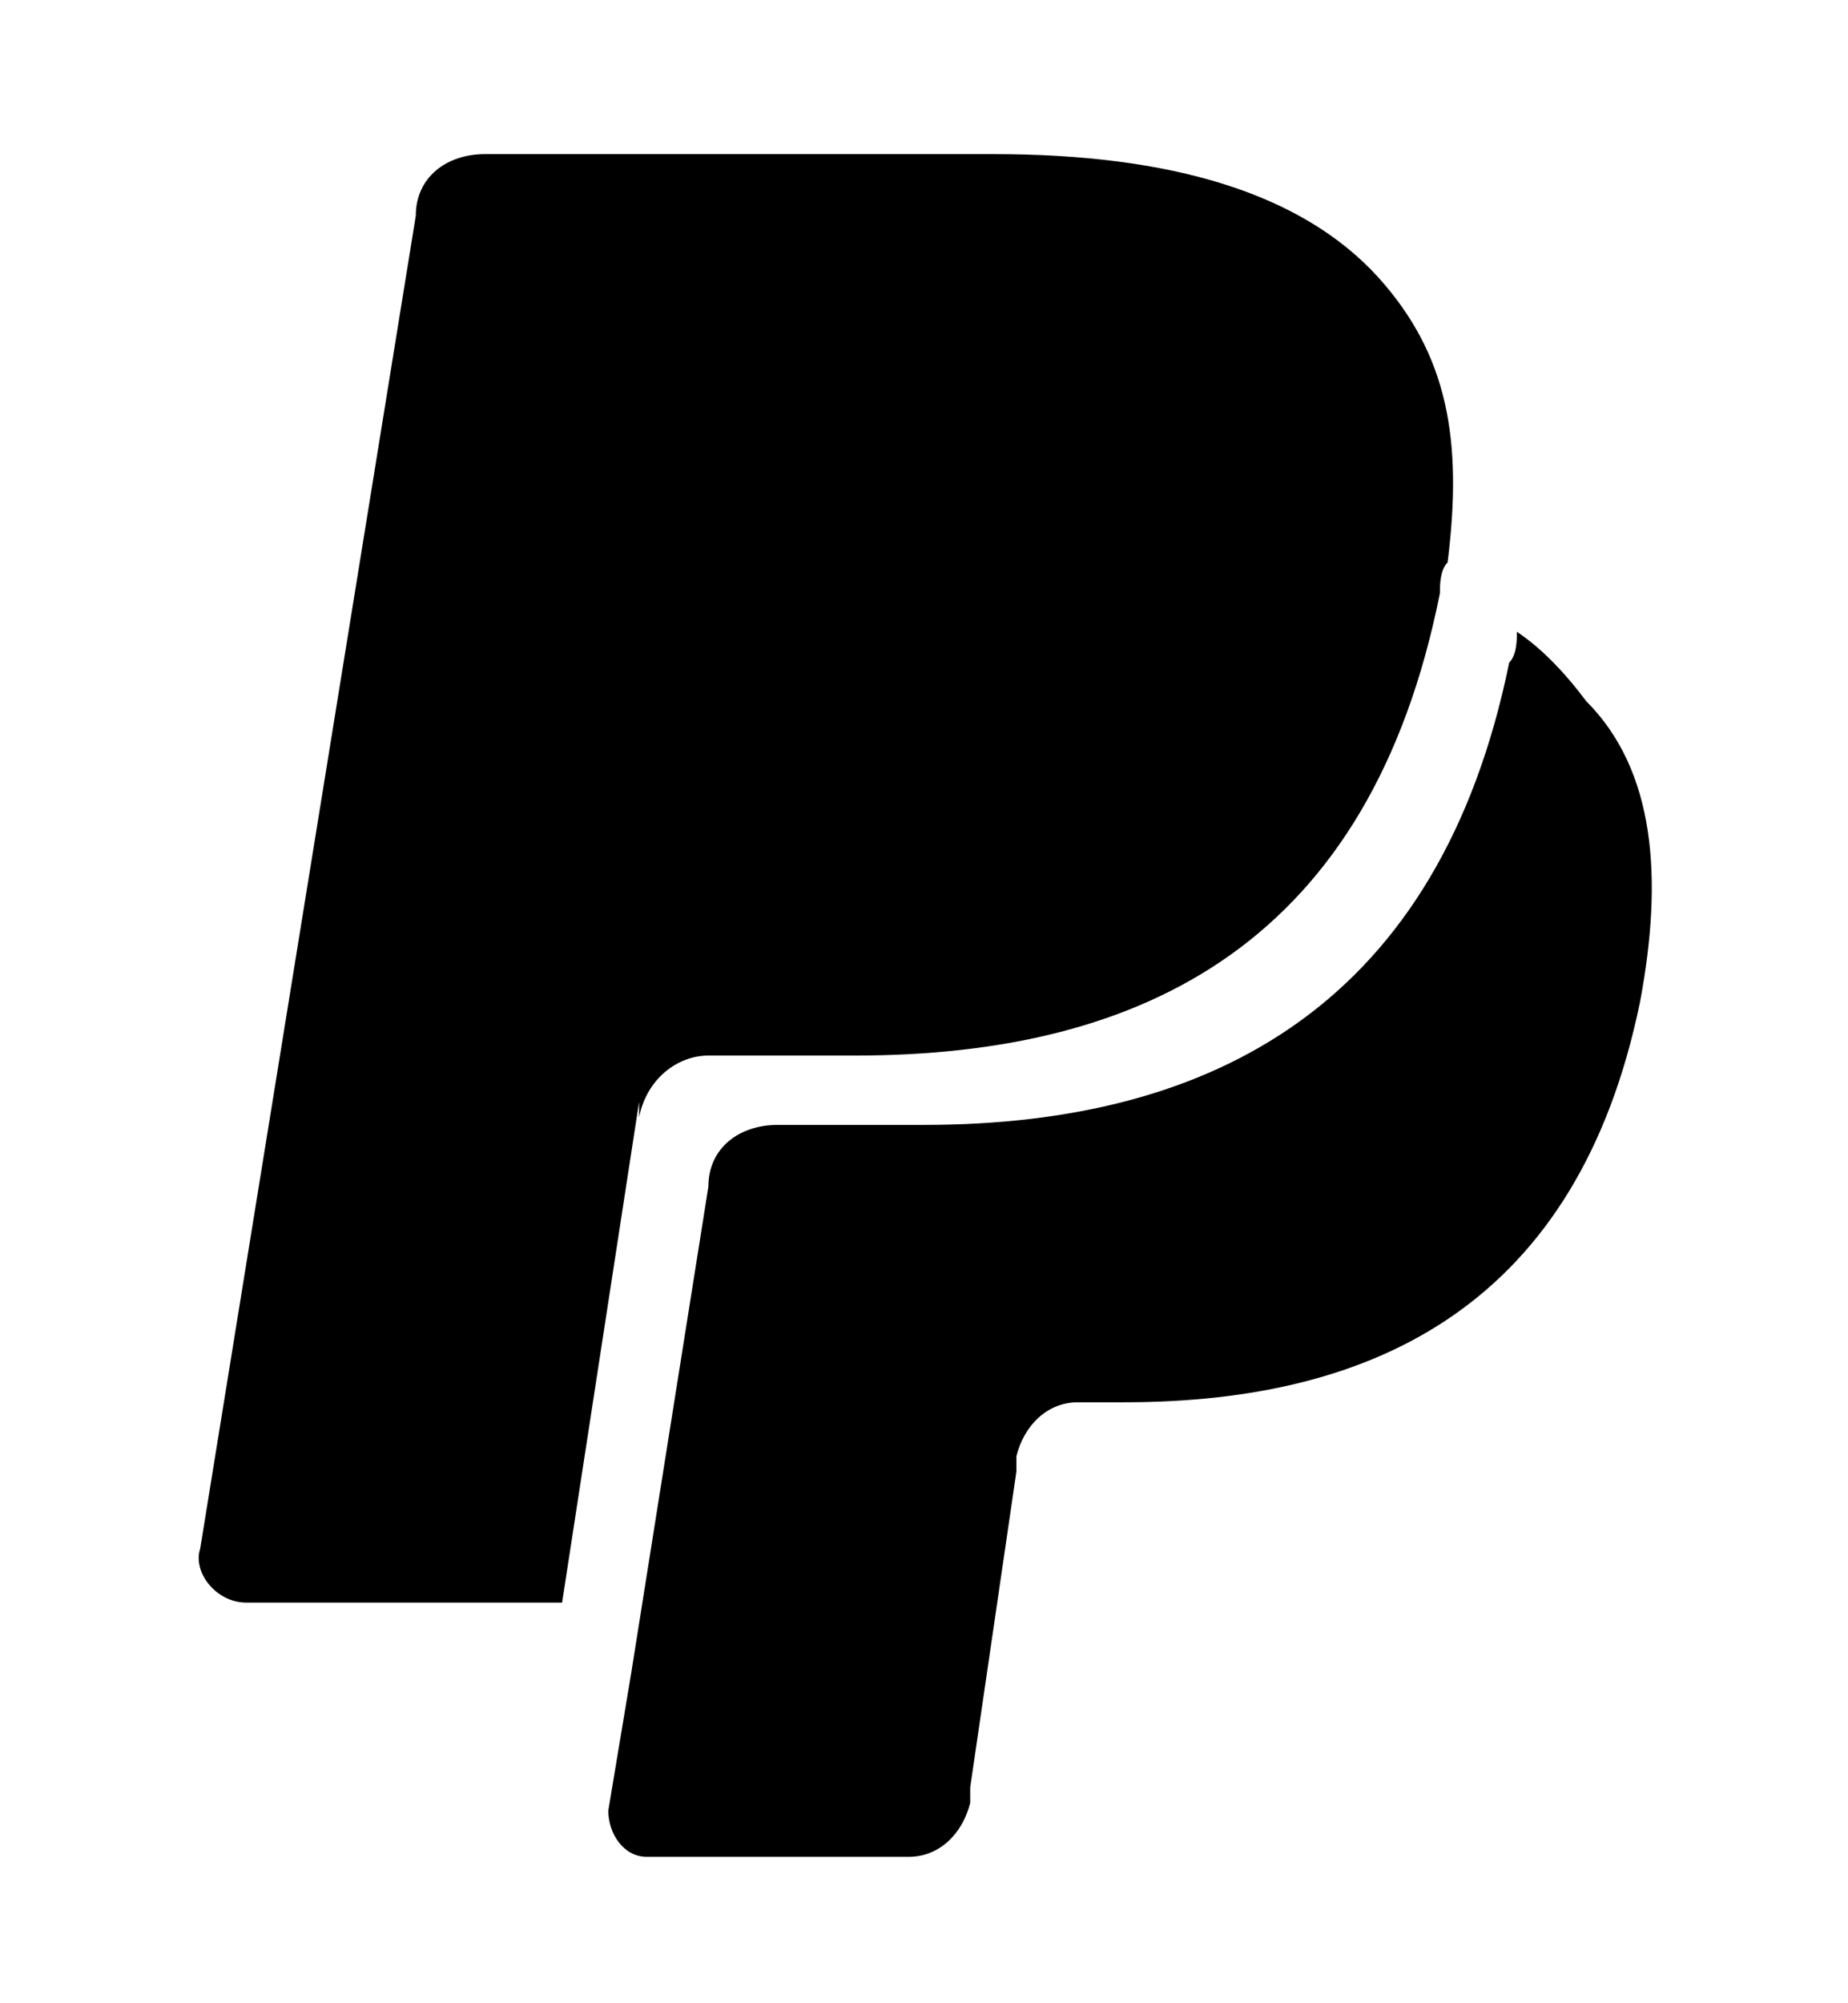 <?xml version="1.0" encoding="utf-8"?>
<!-- Generator: Adobe Illustrator 19.0.0, SVG Export Plug-In . SVG Version: 6.00 Build 0)  -->
<svg version="1.1" id="XMLID_19_" xmlns="http://www.w3.org/2000/svg" xmlns:xlink="http://www.w3.org/1999/xlink" x="0px" y="0px"
	 viewBox="-19 20 24 26" style="enable-background:new -19 20 24 26;" xml:space="preserve">
<g id="payment-paypal">
	<path d="M-1.1,23.6c-1-1.1-2.7-1.6-5-1.6h-6.6c-0.5,0-0.9,0.3-0.9,0.8l-2.8,17.3c-0.1,0.3,0.2,0.7,0.6,0.7h4.1l1-6.5v0.2
		c0.1-0.5,0.5-0.8,0.9-0.8h1.9c3.8,0,6.7-1.5,7.6-6c0-0.1,0-0.3,0.1-0.4C0,25.7-0.2,24.6-1.1,23.6 M0.7,28.2L0.7,28.2
		c0,0.1,0,0.3-0.1,0.4c-0.9,4.4-3.8,6-7.6,6h-1.9c-0.5,0-0.9,0.3-0.9,0.8l-1,6.3l-0.3,1.8c0,0.3,0.2,0.6,0.5,0.6h3.4
		c0.4,0,0.7-0.3,0.8-0.7v-0.2l0.6-4.1v-0.2c0.1-0.4,0.4-0.7,0.8-0.7h0.6c3.3,0,5.9-1.3,6.7-5.2c0.3-1.6,0.2-3-0.7-3.9
		C1.3,28.7,1,28.4,0.7,28.2"/>
</g>
</svg>
